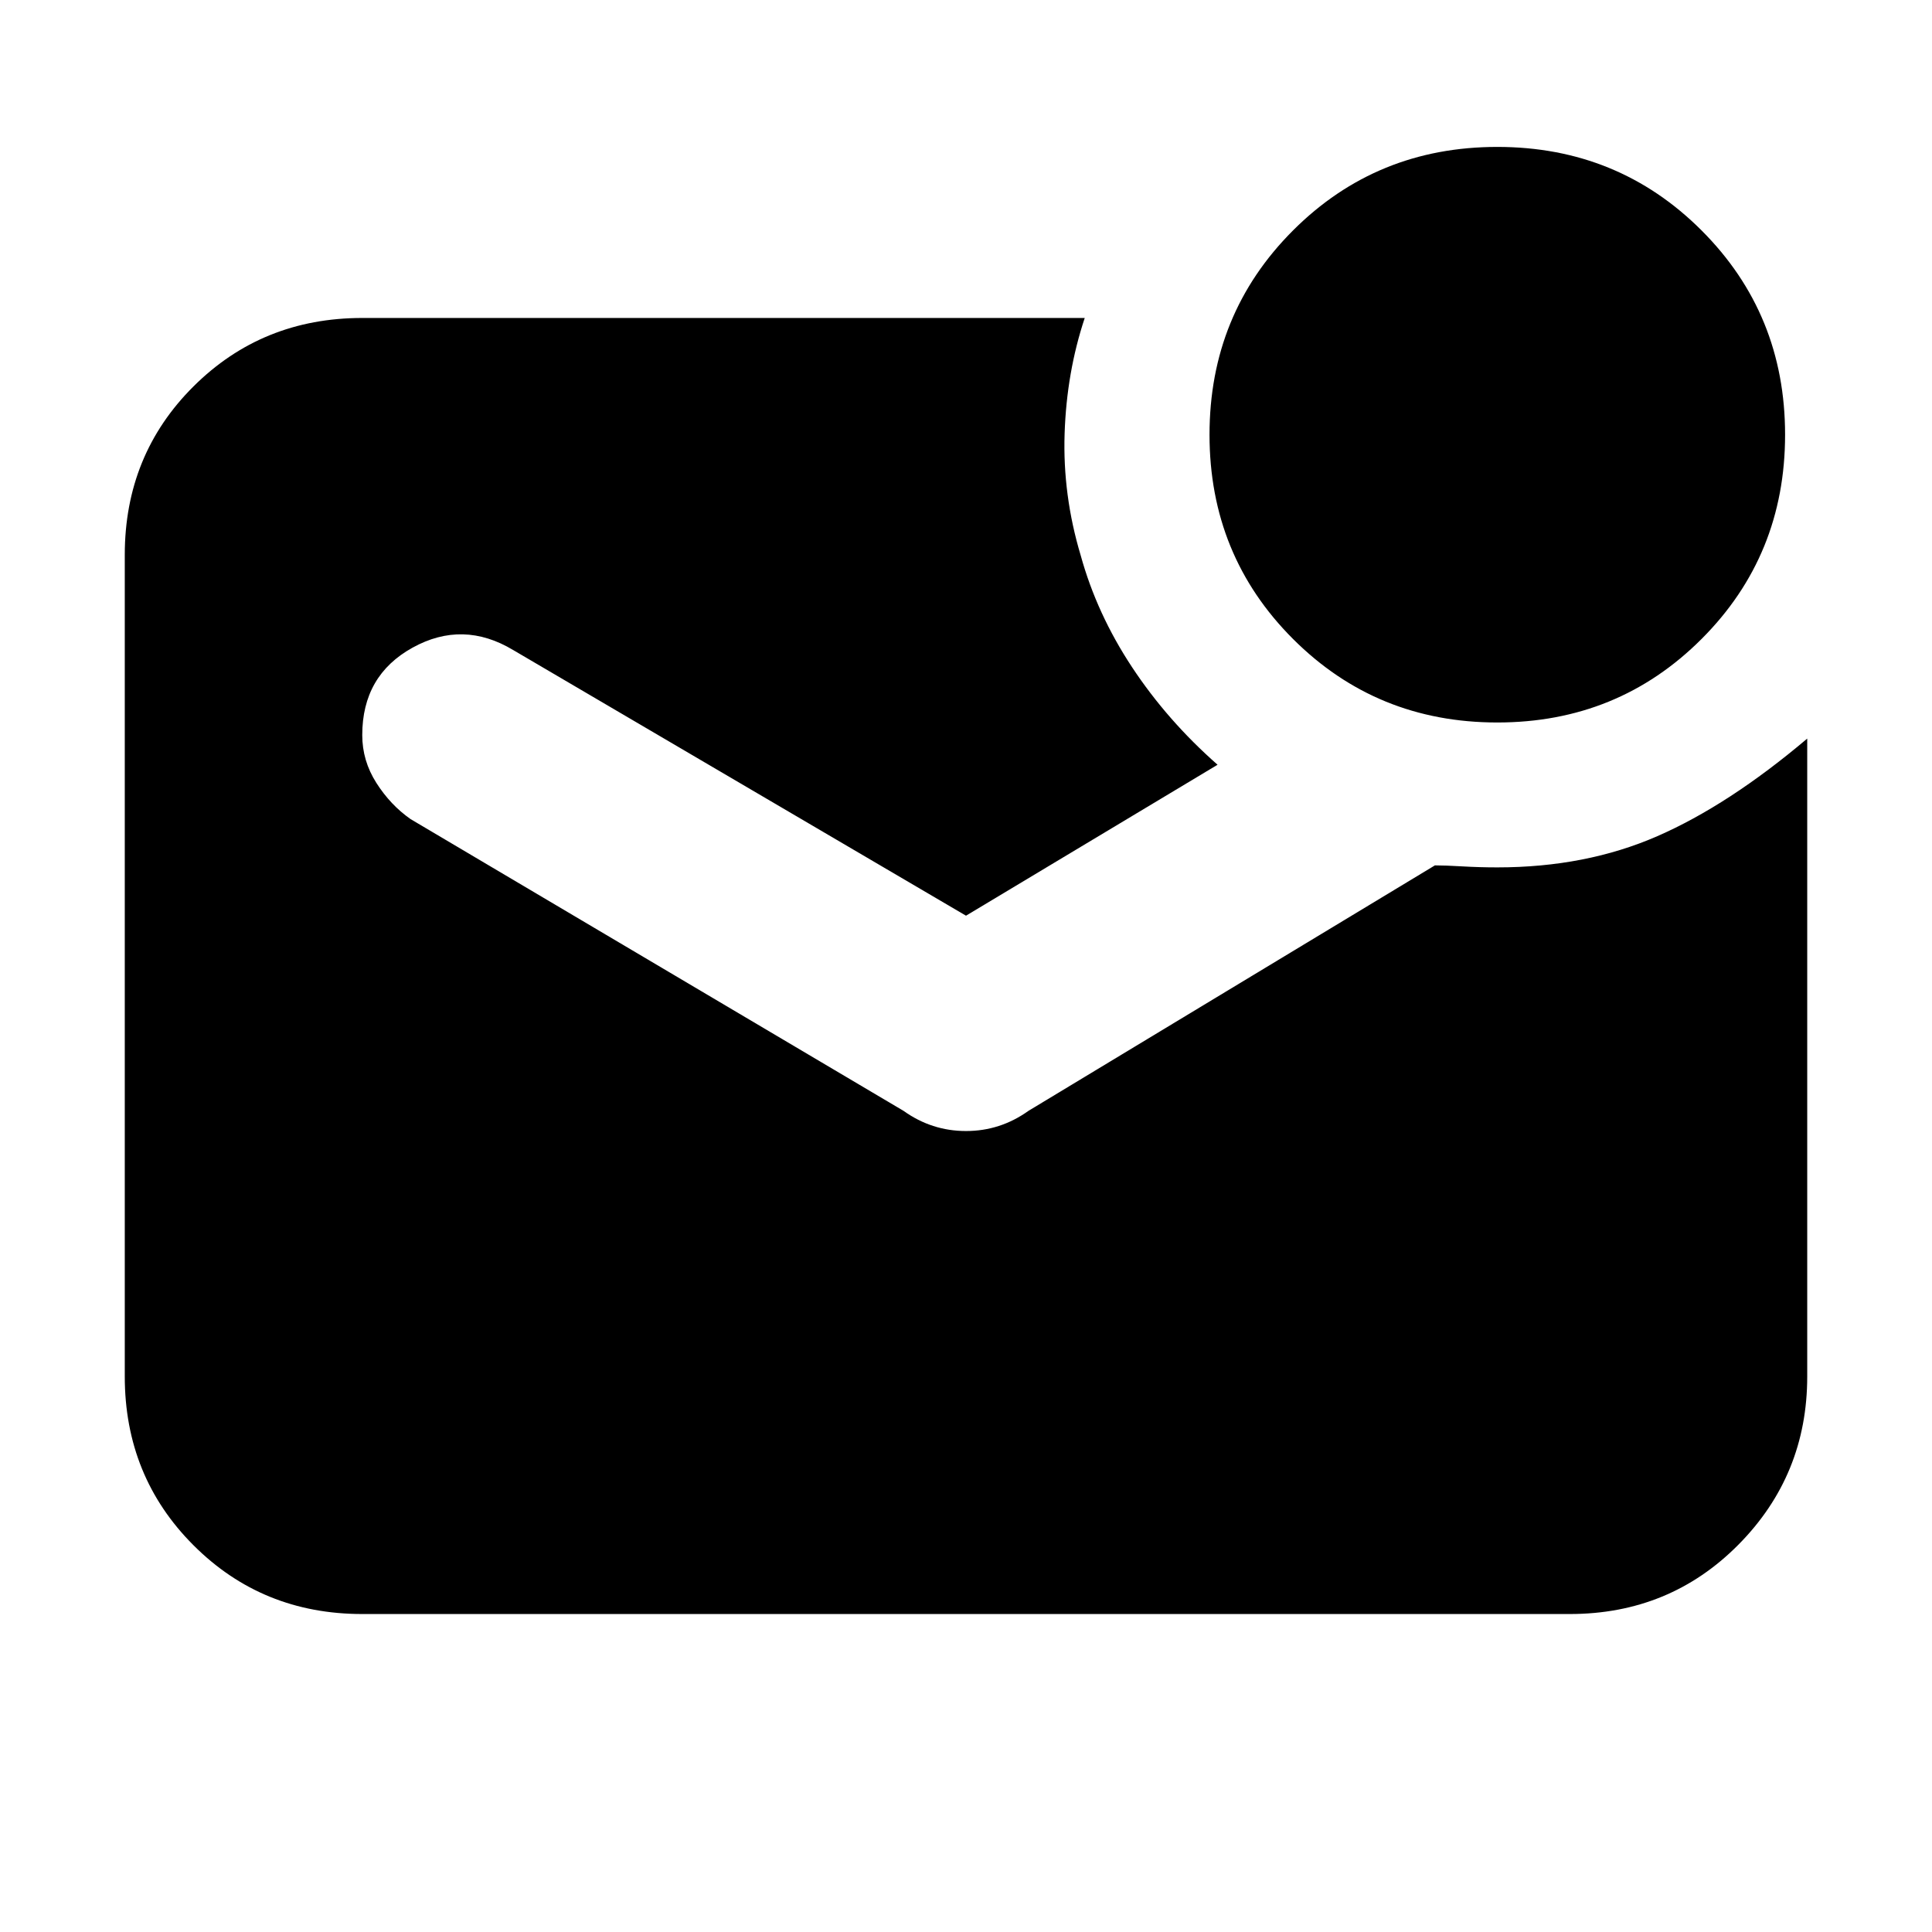 <svg xmlns="http://www.w3.org/2000/svg" height="20" viewBox="0 -960 960 960" width="20"><path d="M744-601q-60 0-101.5-41.5T601-744q0-60 41.5-101.5T744-887q60 0 101.5 41.5T887-744q0 60-41.5 101.5T744-601ZM180-158q-49.7 0-83.85-34.162Q62-226.324 62-276.04v-408.243Q62-734 96.15-768T180-802h359q-9 27-10 57.5t8 60.5q8 29 25.5 55.5T605-580l-125 75-225-132q-25-15-50-1.184-25 13.817-25 43.449Q180-582 187-571t17 18l245 145q14 10 31 10t31-10l202-122q5 0 13.596.5T744-529q44 0 79.5-15.5T898-593v317q0 49-34.15 83.5T780-158H180Z"/></svg>